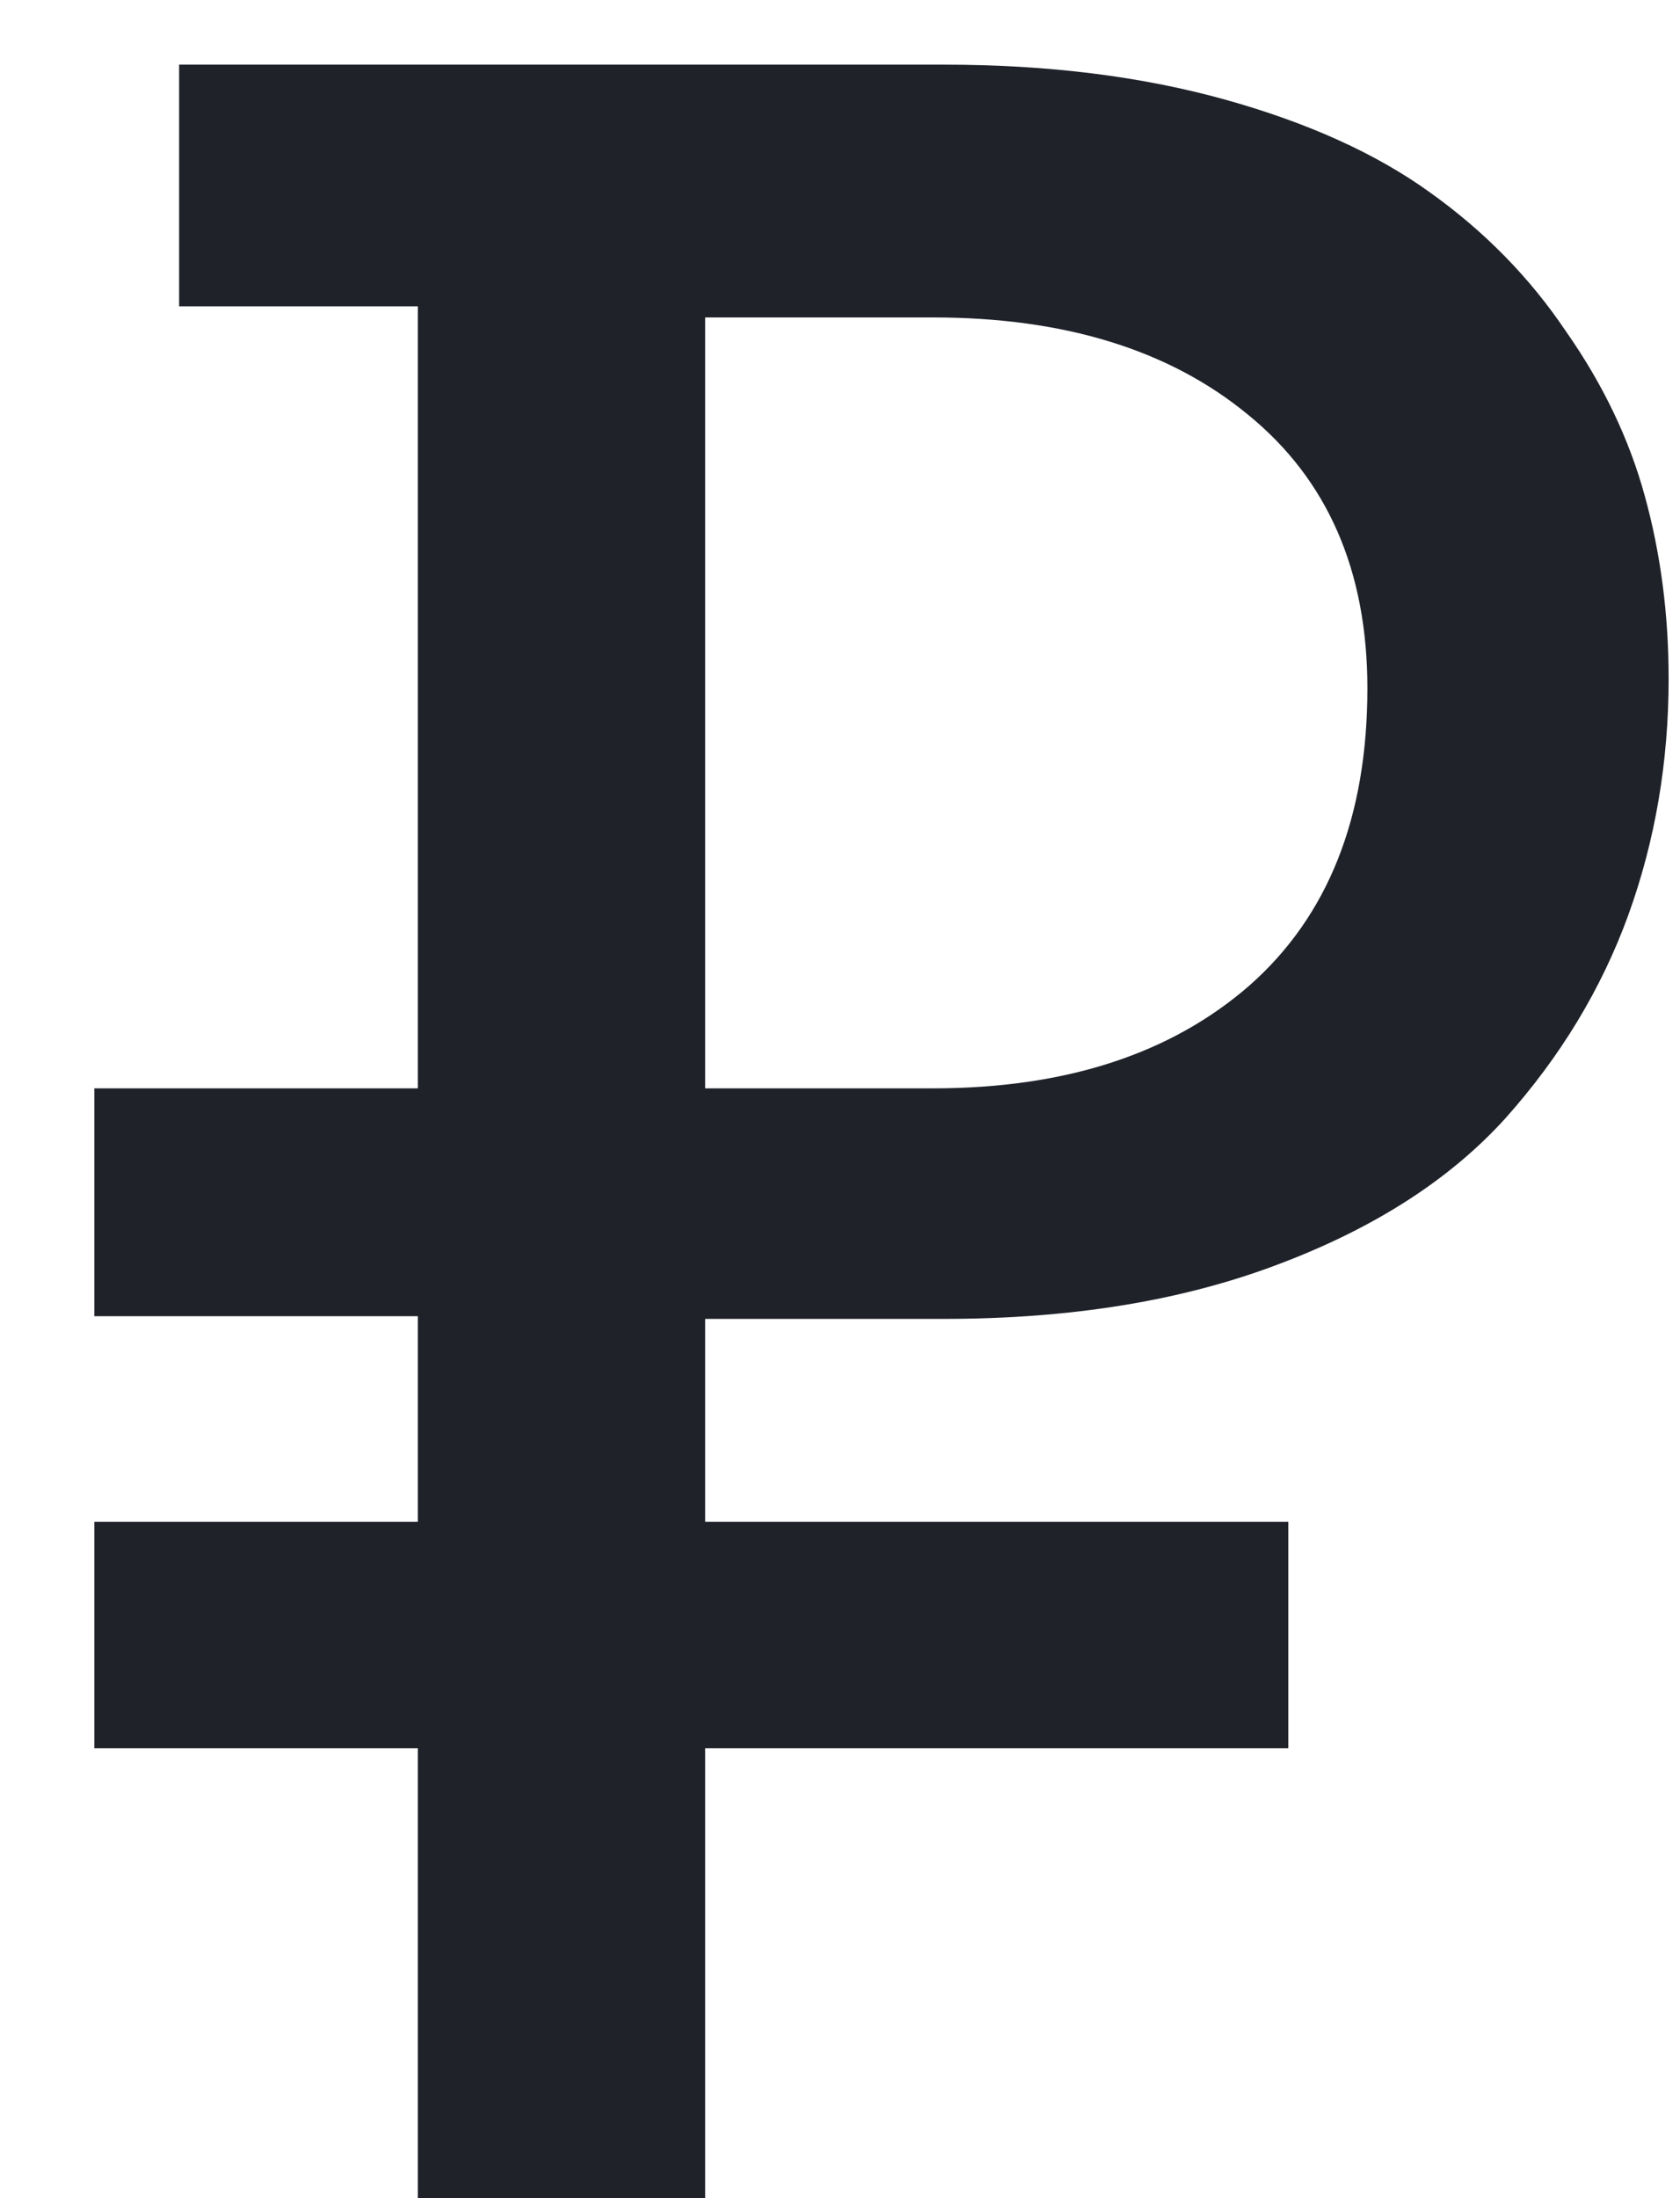 <svg width="13" height="17" viewBox="0 0 13 17" fill="none" xmlns="http://www.w3.org/2000/svg">
<path d="M0.73 13.52V11.769H3.233V10.179H0.73V8.417H3.233V2.369H1.386V0.5H7.305C8.107 0.5 8.83 0.59 9.475 0.769C10.119 0.948 10.649 1.188 11.065 1.488C11.487 1.789 11.838 2.147 12.117 2.562C12.404 2.971 12.608 3.397 12.729 3.841C12.851 4.285 12.912 4.754 12.912 5.248C12.912 5.893 12.808 6.501 12.601 7.074C12.393 7.647 12.074 8.174 11.645 8.653C11.215 9.126 10.628 9.502 9.883 9.781C9.145 10.06 8.286 10.2 7.305 10.2H5.457V11.769H9.969V13.52H5.457V17H3.233V13.52H0.73ZM5.457 8.417H7.219C8.243 8.417 9.059 8.152 9.668 7.622C10.277 7.085 10.581 6.319 10.581 5.323C10.581 4.414 10.273 3.708 9.657 3.207C9.049 2.706 8.236 2.455 7.219 2.455H5.457V8.417Z" fill="#1F2229"/>
</svg>
